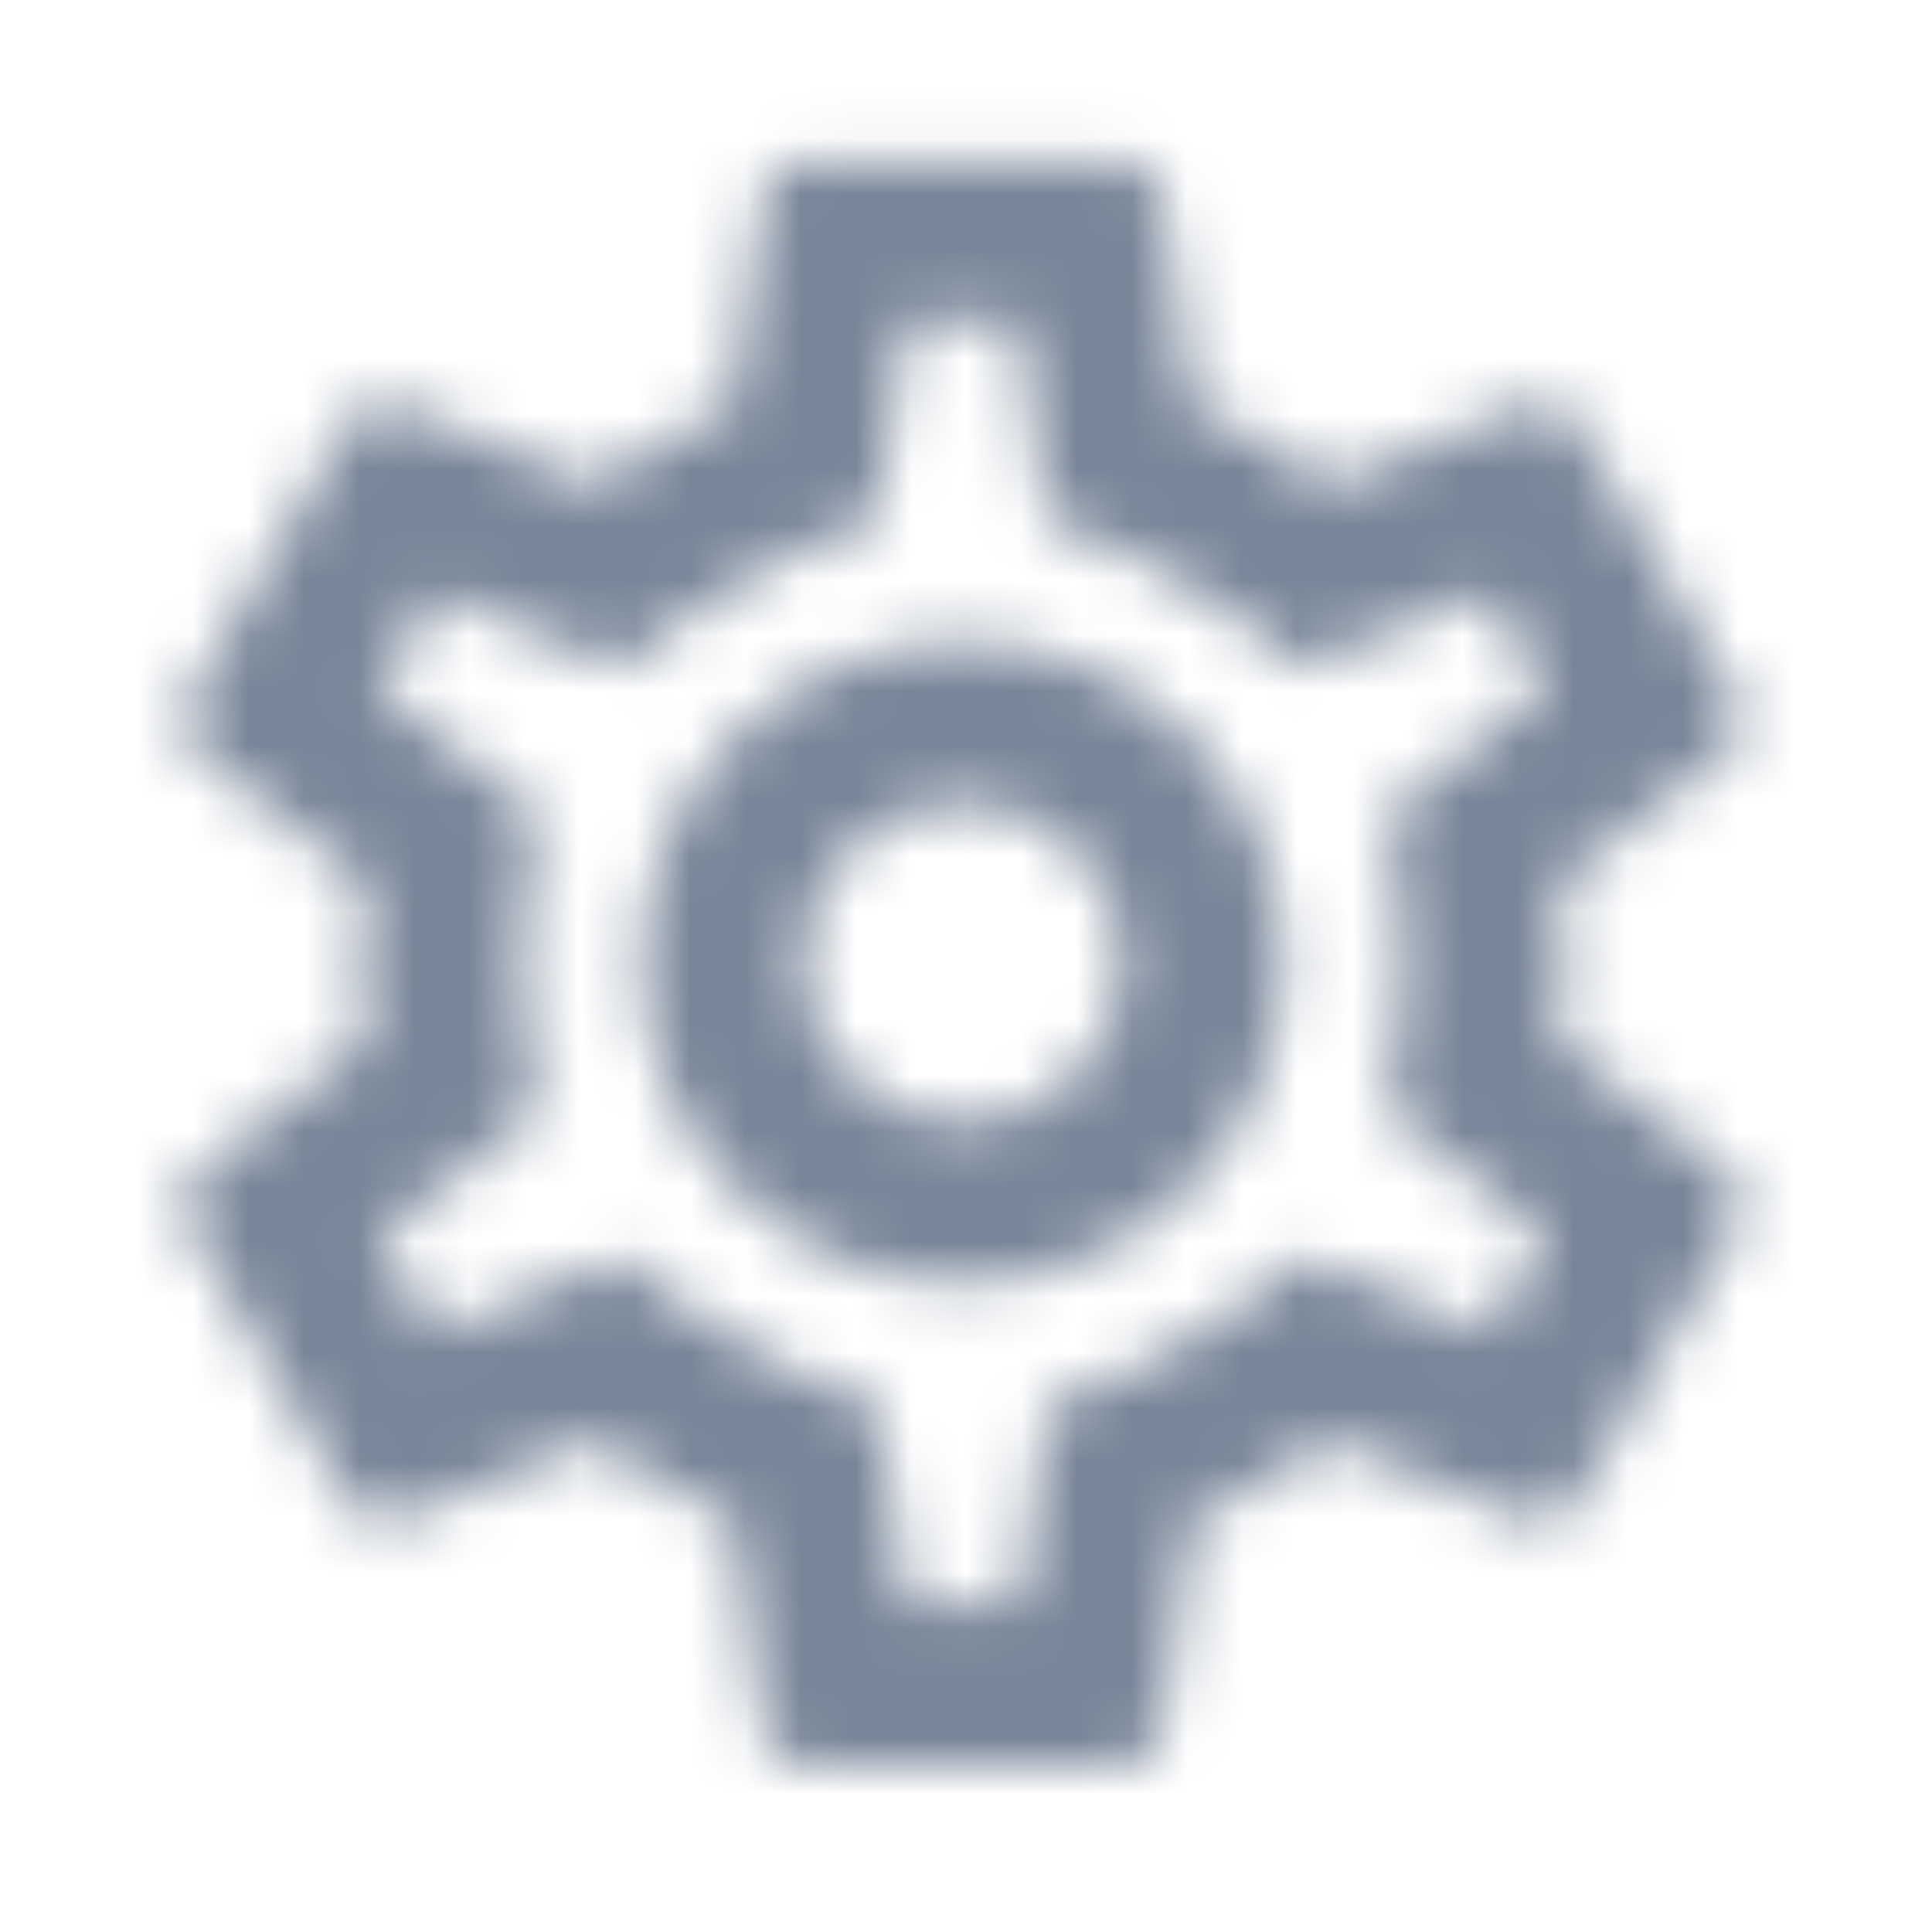 <svg width="35" height="35" viewBox="0 0 35 35" fill="none" xmlns="http://www.w3.org/2000/svg">
<mask id="mask0_410_328" style="mask-type:alpha" maskUnits="userSpaceOnUse" x="0" y="0" width="35" height="35">
<path d="M28.235 18.861C28.293 18.396 28.336 17.931 28.336 17.437C28.336 16.943 28.293 16.478 28.235 16.013L31.301 13.616C31.577 13.398 31.649 13.005 31.475 12.686L28.569 7.658C28.483 7.508 28.347 7.393 28.184 7.335C28.022 7.276 27.844 7.277 27.682 7.338L24.064 8.791C23.308 8.21 22.495 7.731 21.608 7.367L21.056 3.517C21.032 3.346 20.946 3.189 20.815 3.077C20.684 2.964 20.517 2.904 20.344 2.906H14.531C14.168 2.906 13.863 3.168 13.819 3.517L13.267 7.367C12.381 7.731 11.567 8.225 10.812 8.791L7.193 7.338C7.109 7.31 7.021 7.295 6.932 7.295C6.685 7.295 6.438 7.425 6.307 7.658L3.401 12.686C3.212 13.005 3.299 13.398 3.575 13.616L6.641 16.013C6.583 16.478 6.539 16.958 6.539 17.437C6.539 17.917 6.583 18.396 6.641 18.861L3.575 21.259C3.299 21.477 3.226 21.869 3.401 22.189L6.307 27.217C6.392 27.367 6.529 27.481 6.691 27.54C6.854 27.599 7.032 27.597 7.193 27.537L10.812 26.084C11.567 26.665 12.381 27.144 13.267 27.508L13.819 31.358C13.863 31.707 14.168 31.969 14.531 31.969H20.344C20.707 31.969 21.012 31.707 21.056 31.358L21.608 27.508C22.495 27.144 23.308 26.65 24.064 26.084L27.682 27.537C27.77 27.566 27.857 27.58 27.944 27.58C28.191 27.58 28.438 27.45 28.569 27.217L31.475 22.189C31.649 21.869 31.577 21.477 31.301 21.259L28.235 18.861ZM25.357 16.377C25.415 16.827 25.43 17.132 25.43 17.437C25.43 17.743 25.401 18.062 25.357 18.498L25.154 20.14L26.447 21.157L28.017 22.378L26.999 24.136L25.154 23.395L23.643 22.785L22.335 23.773C21.71 24.238 21.114 24.587 20.518 24.834L18.978 25.459L18.746 27.101L18.455 29.062H16.421L16.145 27.101L15.912 25.459L14.372 24.834C13.747 24.572 13.166 24.238 12.584 23.802L11.262 22.785L9.722 23.41L7.876 24.151L6.859 22.393L8.428 21.172L9.722 20.155L9.518 18.513C9.475 18.062 9.446 17.728 9.446 17.437C9.446 17.147 9.475 16.813 9.518 16.377L9.722 14.735L8.428 13.717L6.859 12.497L7.876 10.739L9.722 11.48L11.233 12.09L12.541 11.102C13.166 10.637 13.761 10.288 14.357 10.041L15.897 9.416L16.13 7.774L16.421 5.812H18.44L18.716 7.774L18.949 9.416L20.489 10.041C21.114 10.303 21.695 10.637 22.277 11.073L23.599 12.09L25.139 11.465L26.985 10.724L28.002 12.482L26.447 13.717L25.154 14.735L25.357 16.377ZM17.438 11.625C14.226 11.625 11.625 14.226 11.625 17.437C11.625 20.649 14.226 23.25 17.438 23.25C20.649 23.25 23.25 20.649 23.25 17.437C23.25 14.226 20.649 11.625 17.438 11.625ZM17.438 20.344C15.839 20.344 14.531 19.036 14.531 17.437C14.531 15.839 15.839 14.531 17.438 14.531C19.036 14.531 20.344 15.839 20.344 17.437C20.344 19.036 19.036 20.344 17.438 20.344Z" fill="black"/>
</mask>
<g mask="url(#mask0_410_328)">
<rect x="-7" y="-7" width="48" height="48" fill="#788699"/>
</g>
</svg>
